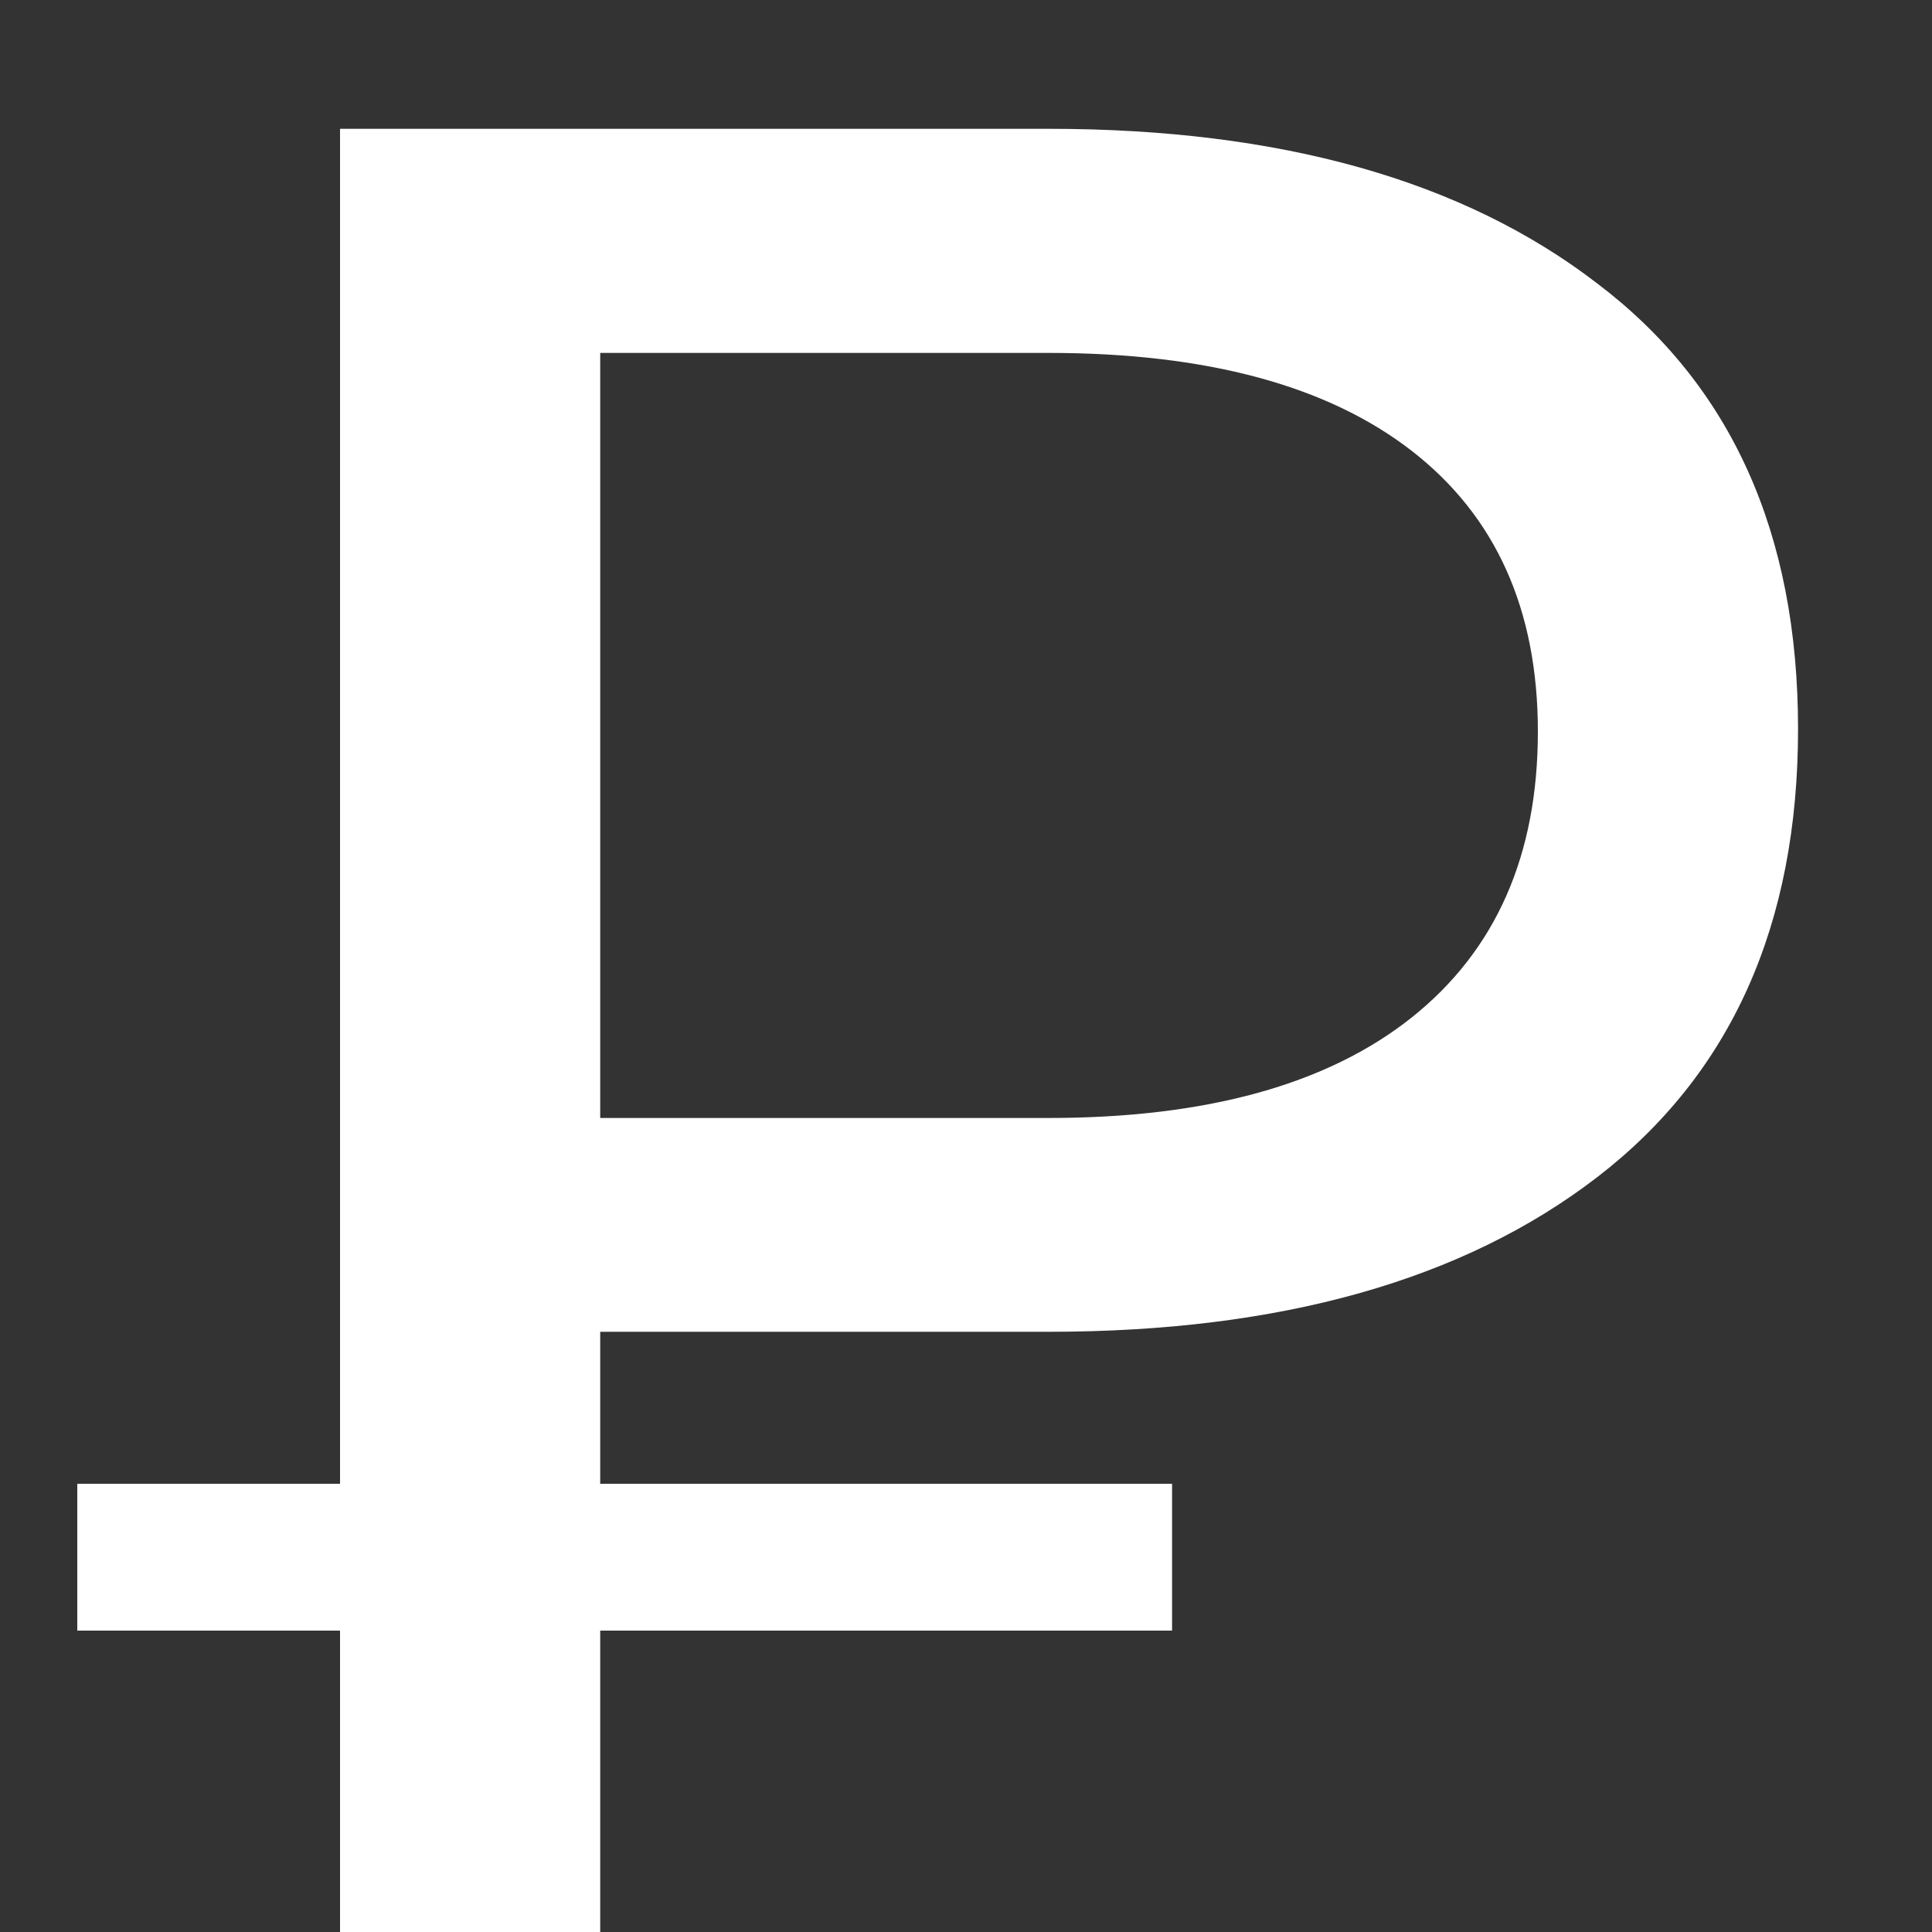 <svg width="9" height="9" viewBox="0 0 9 9" fill="none" xmlns="http://www.w3.org/2000/svg">
<rect x="0" y="0" width="9" height="9" fill="#333333" stroke="none"/>
<path d="M1.584 9V0.6H4.884C5.964 0.6 6.816 0.84 7.44 1.32C8.064 1.792 8.376 2.484 8.376 3.396C8.376 4.308 8.064 5.004 7.44 5.484C6.816 5.964 5.964 6.204 4.884 6.204H2.256L2.796 5.64V9H1.584ZM2.796 5.76L2.256 5.208H4.884C5.62 5.208 6.184 5.052 6.576 4.74C6.968 4.428 7.164 3.984 7.164 3.408C7.164 2.84 6.968 2.404 6.576 2.1C6.184 1.796 5.62 1.644 4.884 1.644H2.256L2.796 1.044V5.76ZM0.36 7.596V6.912H5.46V7.596H0.36Z" fill="white"/>
</svg>

